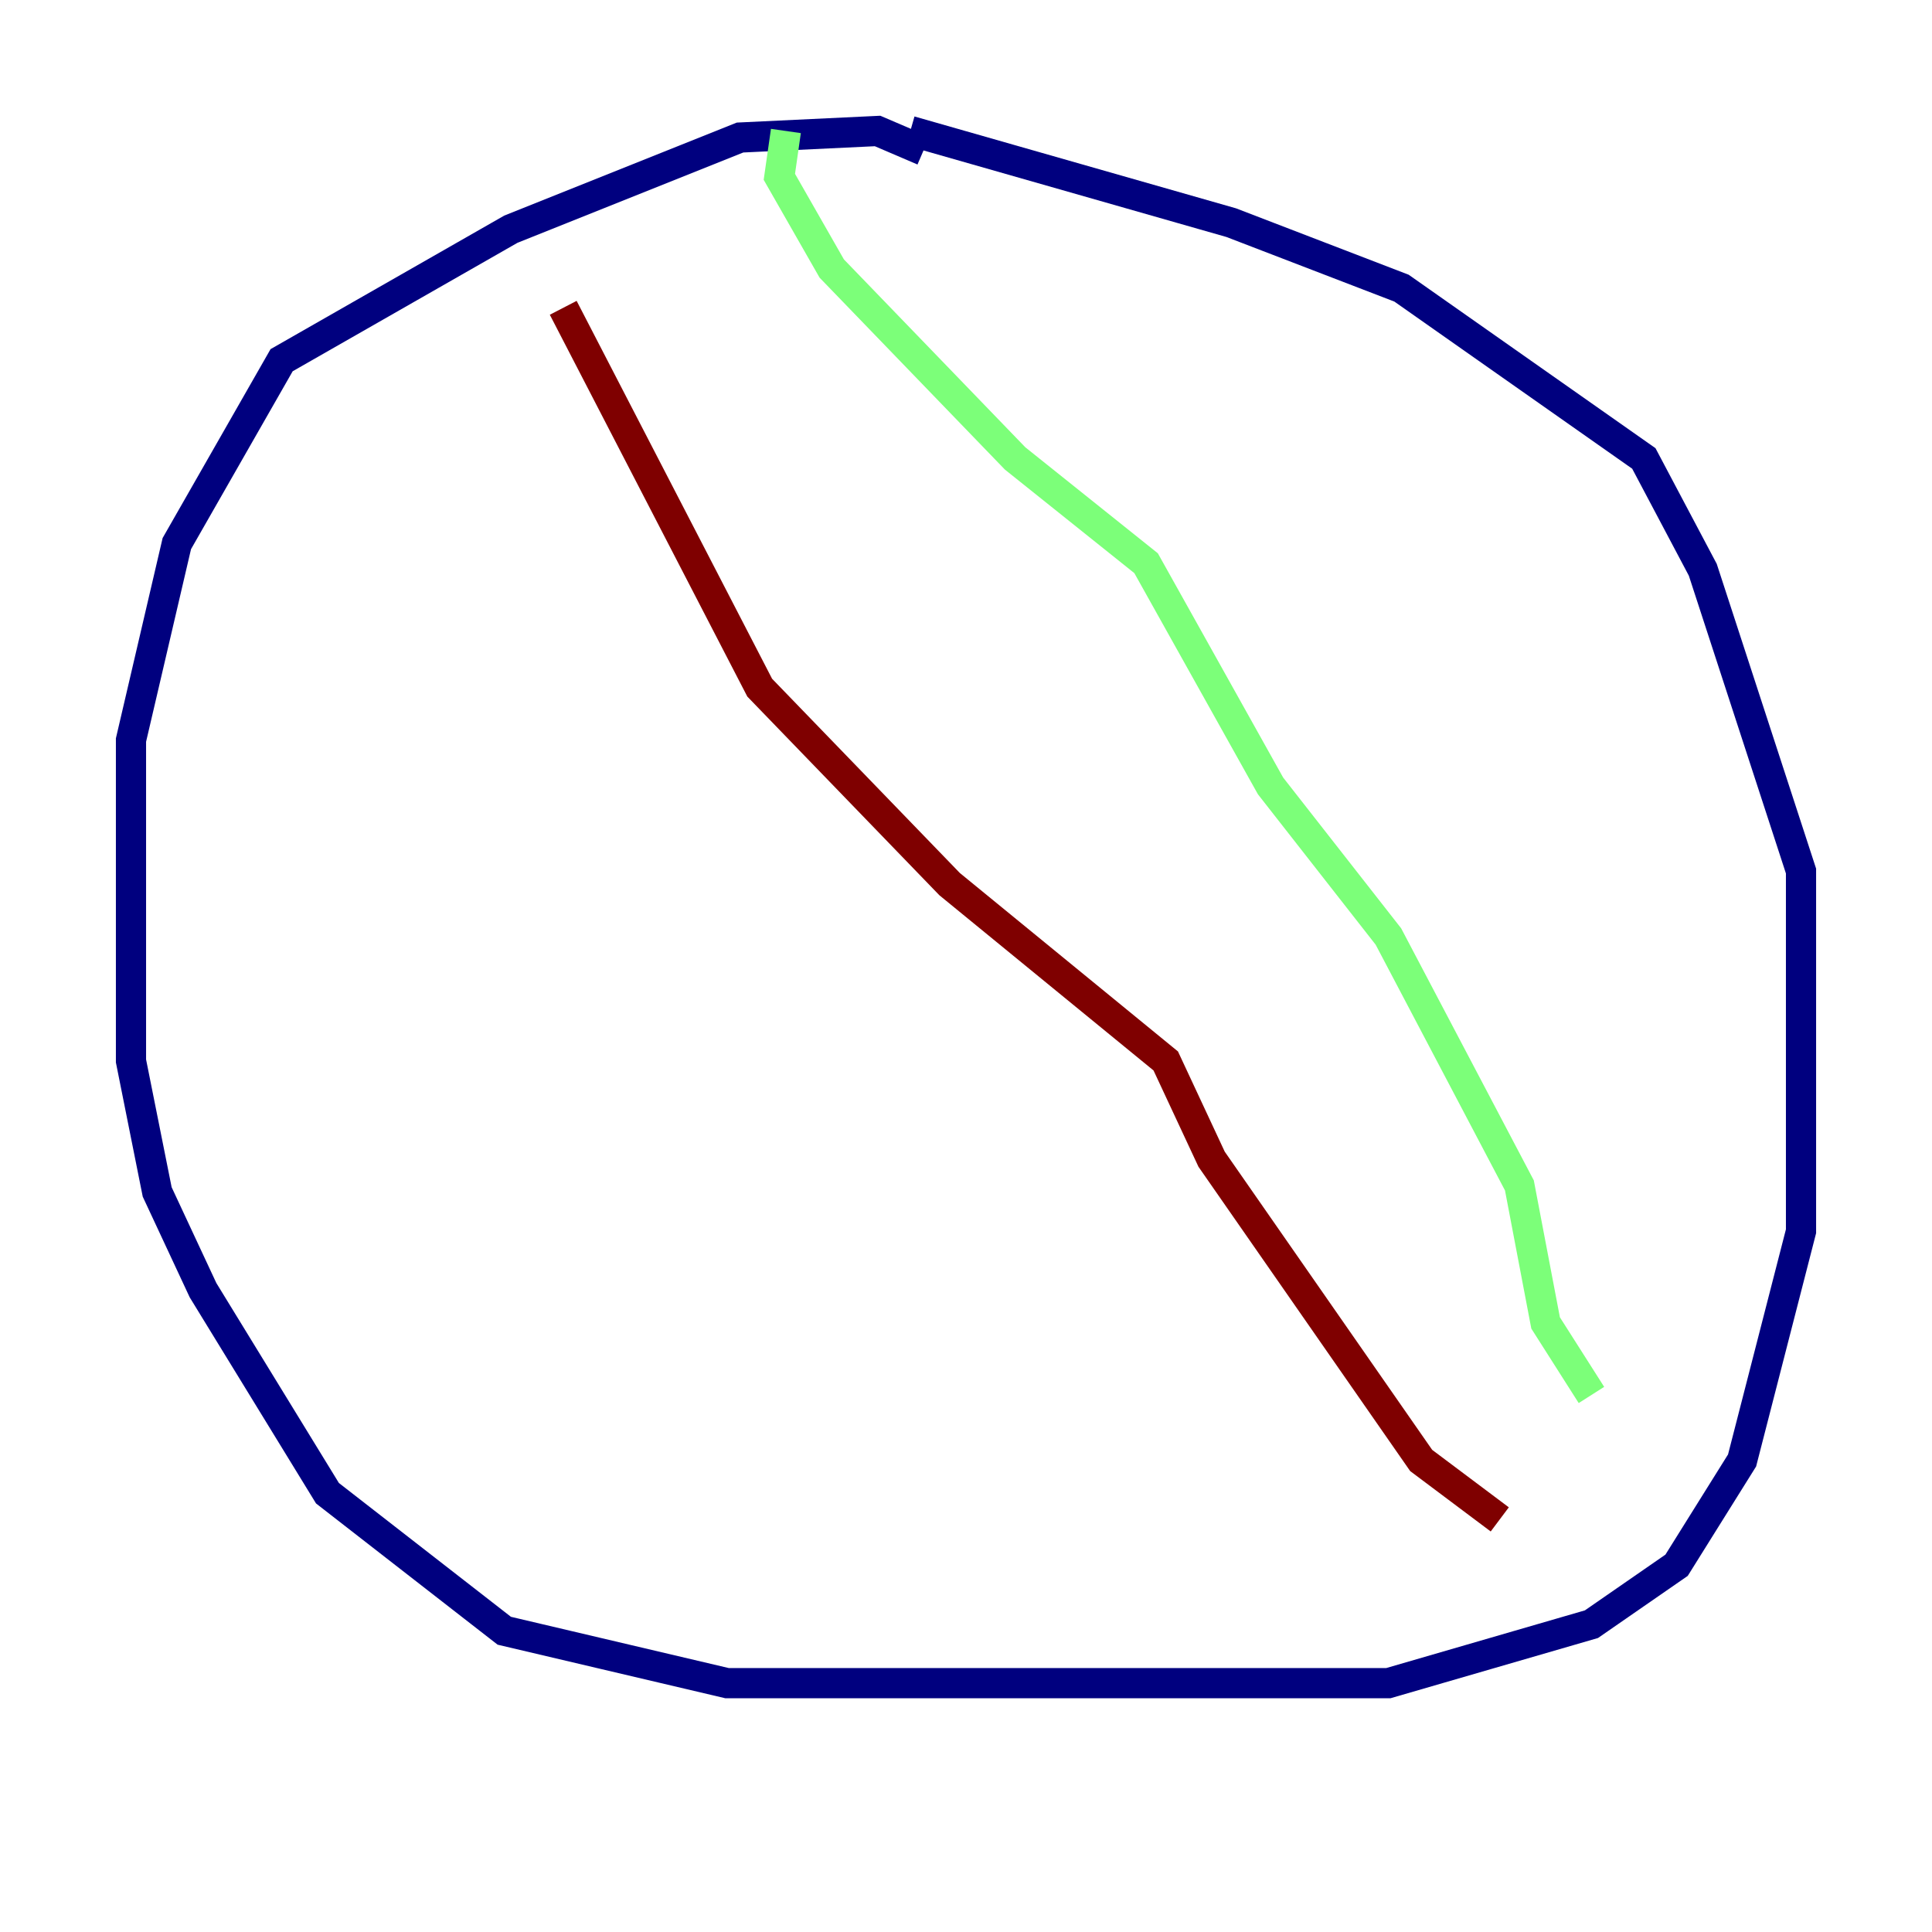 <?xml version="1.0" encoding="utf-8" ?>
<svg baseProfile="tiny" height="128" version="1.2" viewBox="0,0,128,128" width="128" xmlns="http://www.w3.org/2000/svg" xmlns:ev="http://www.w3.org/2001/xml-events" xmlns:xlink="http://www.w3.org/1999/xlink"><defs /><polyline fill="none" points="61.18,9.98 58.142,8.678 49.031,9.112 33.844,15.186 18.658,23.864 11.715,36.014 8.678,49.031 8.678,70.291 10.414,78.969 13.451,85.478 21.695,98.929 33.41,108.041 48.163,111.512 91.986,111.512 105.437,107.607 111.078,103.702 115.417,96.759 119.322,81.573 119.322,57.709 112.814,37.749 108.909,30.373 92.854,19.091 81.573,14.752 60.312,8.678" stroke="#00007f" stroke-width="2" /><polyline fill="none" points="52.068,8.678 51.634,11.715 55.105,17.79 67.254,30.373 75.932,37.315 84.176,52.068 91.986,62.047 100.664,78.536 102.4,87.647 105.437,92.42" stroke="#7cff79" stroke-width="2" /><polyline fill="none" points="37.315,20.393 50.332,45.559 62.915,58.576 77.234,70.291 80.271,76.8 94.156,96.759 99.363,100.664" stroke="#7f0000" stroke-width="2" /></svg>